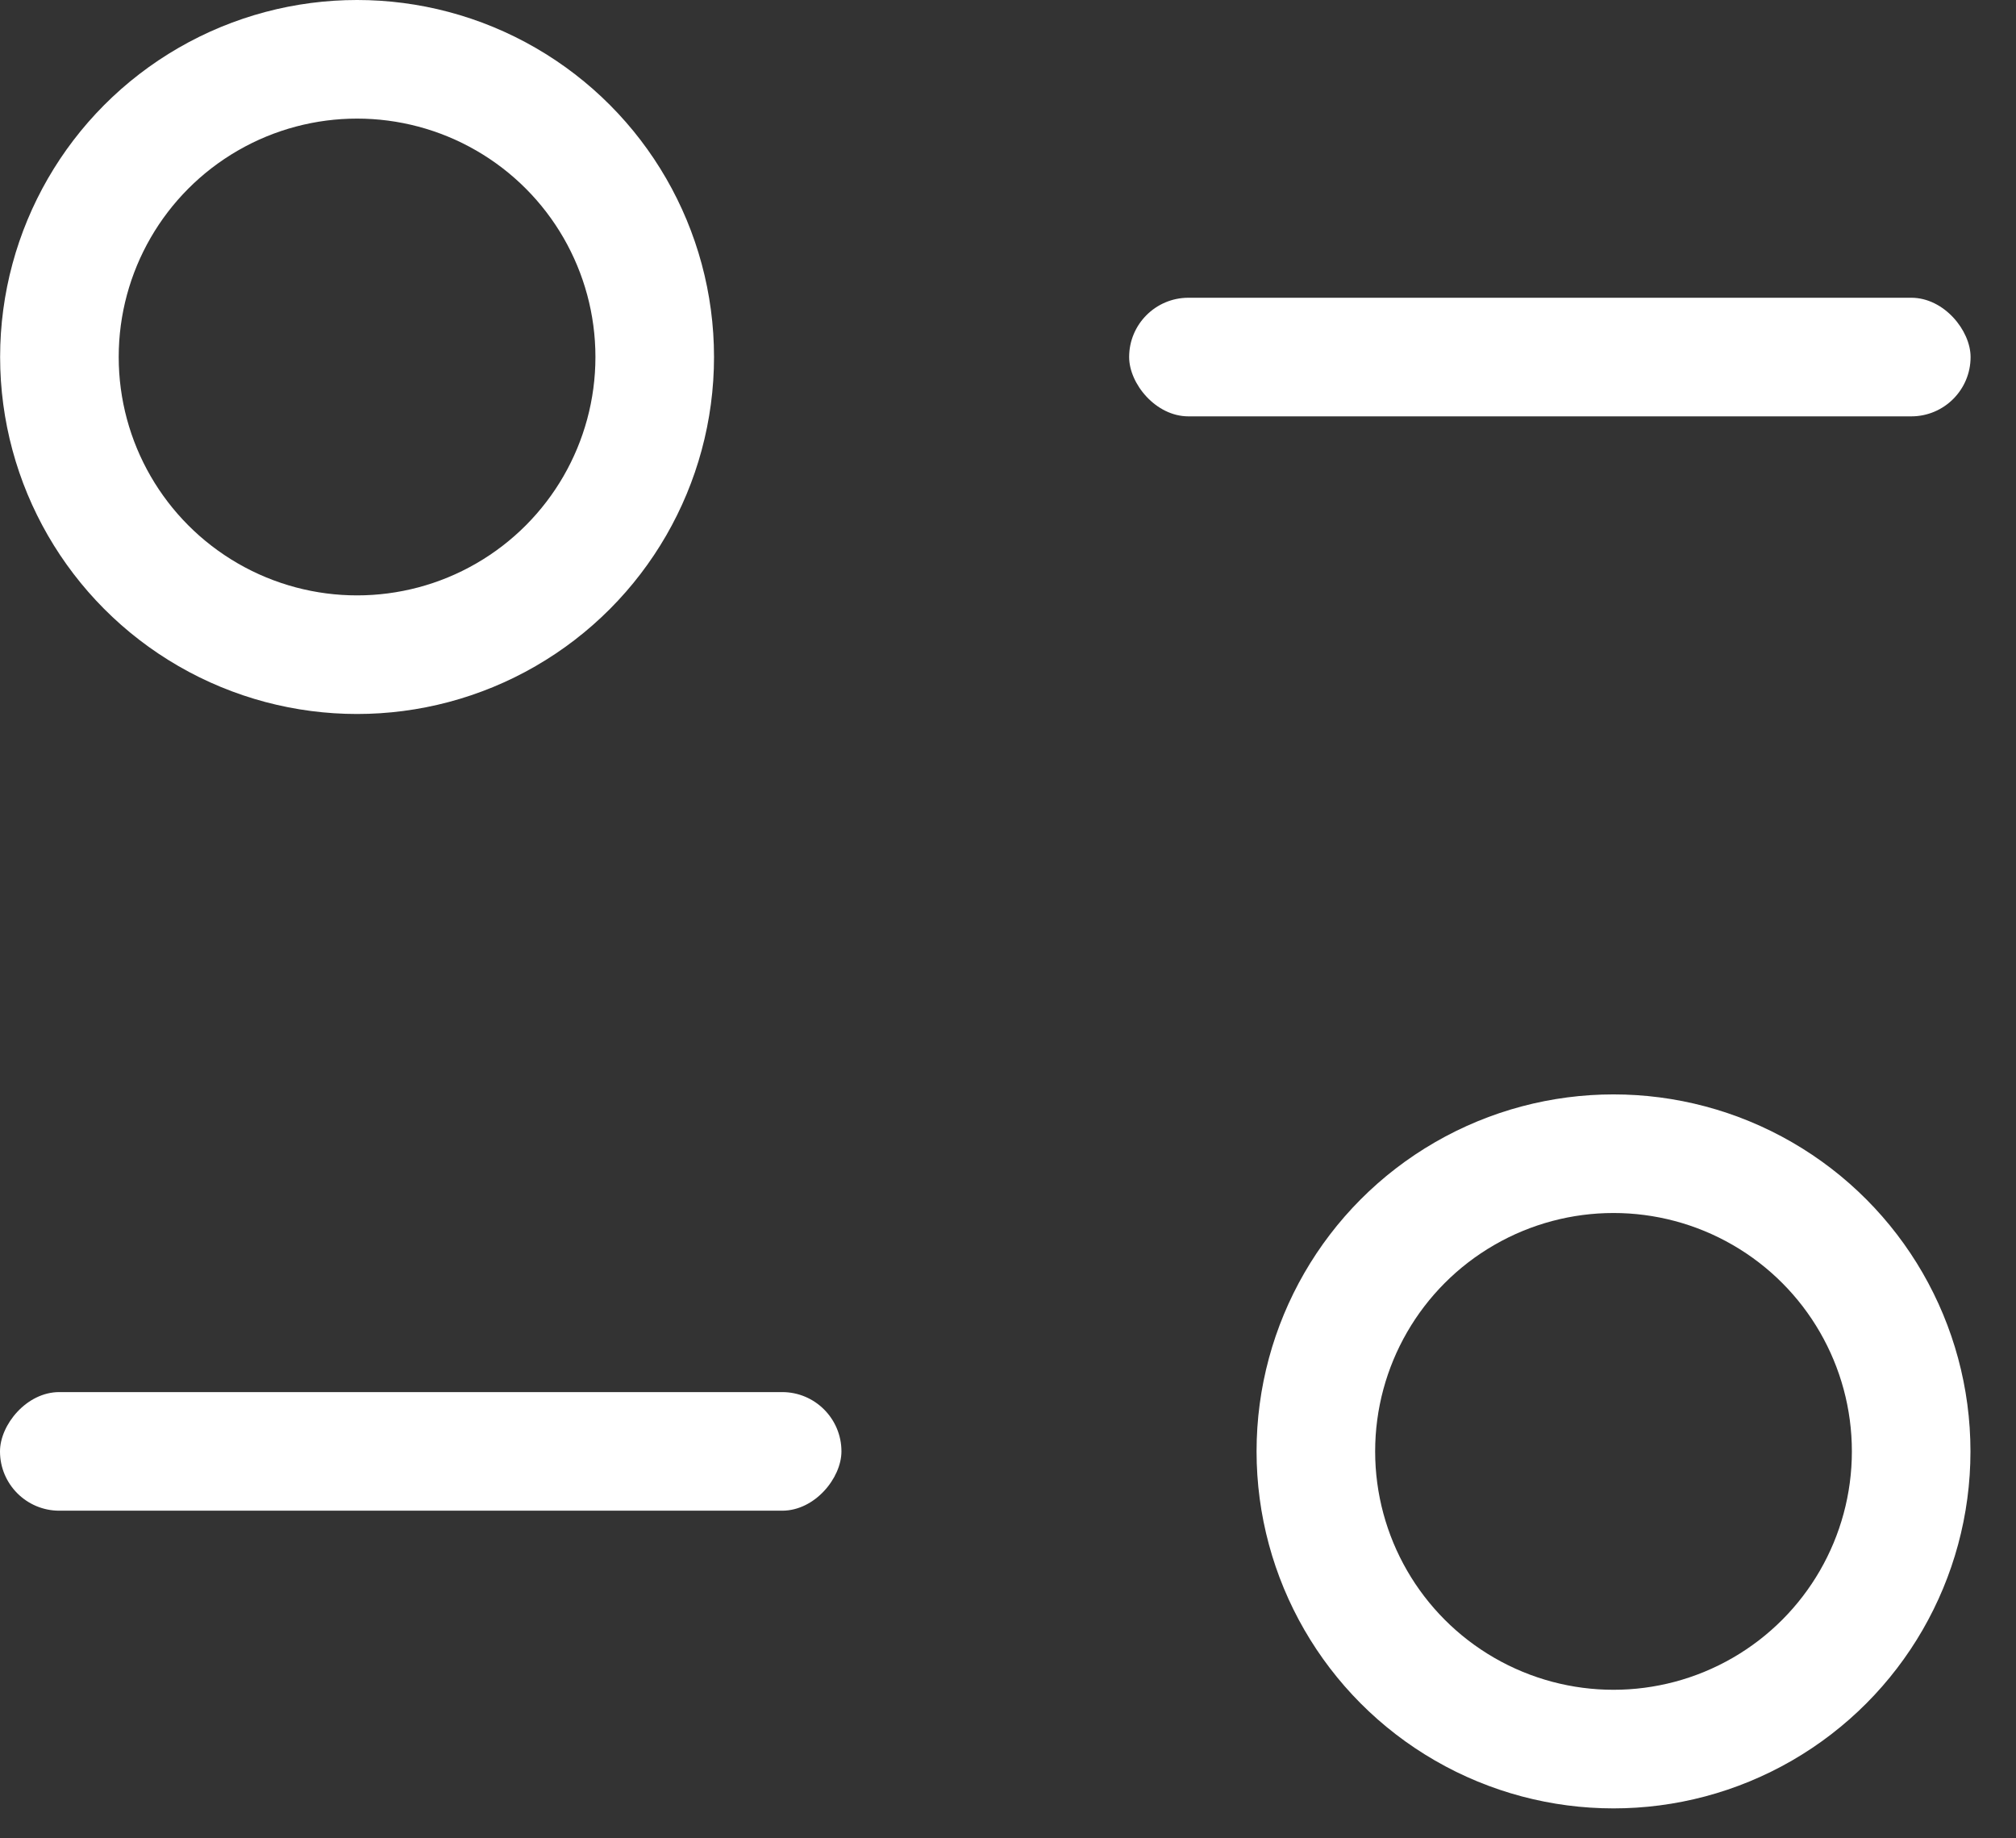 <svg width="34" height="31" viewBox="0 0 34 31" fill="none" xmlns="http://www.w3.org/2000/svg">
<rect x="0" y="0" width="34" height="31" fill="#333333" stroke="none"/>
<circle cx="6.022" cy="6.02" r="5.02" stroke="white" stroke-width="2"/>
<rect x="19.043" y="5.021" width="14.191" height="2" rx="1" fill="white"/>
<circle r="5.02" transform="matrix(-1 0 0 1 27.212 24.475)" stroke="white" stroke-width="2"/>
<rect width="14.191" height="2" rx="1" transform="matrix(-1 0 0 1 14.191 23.475)" fill="white"/>
</svg>
